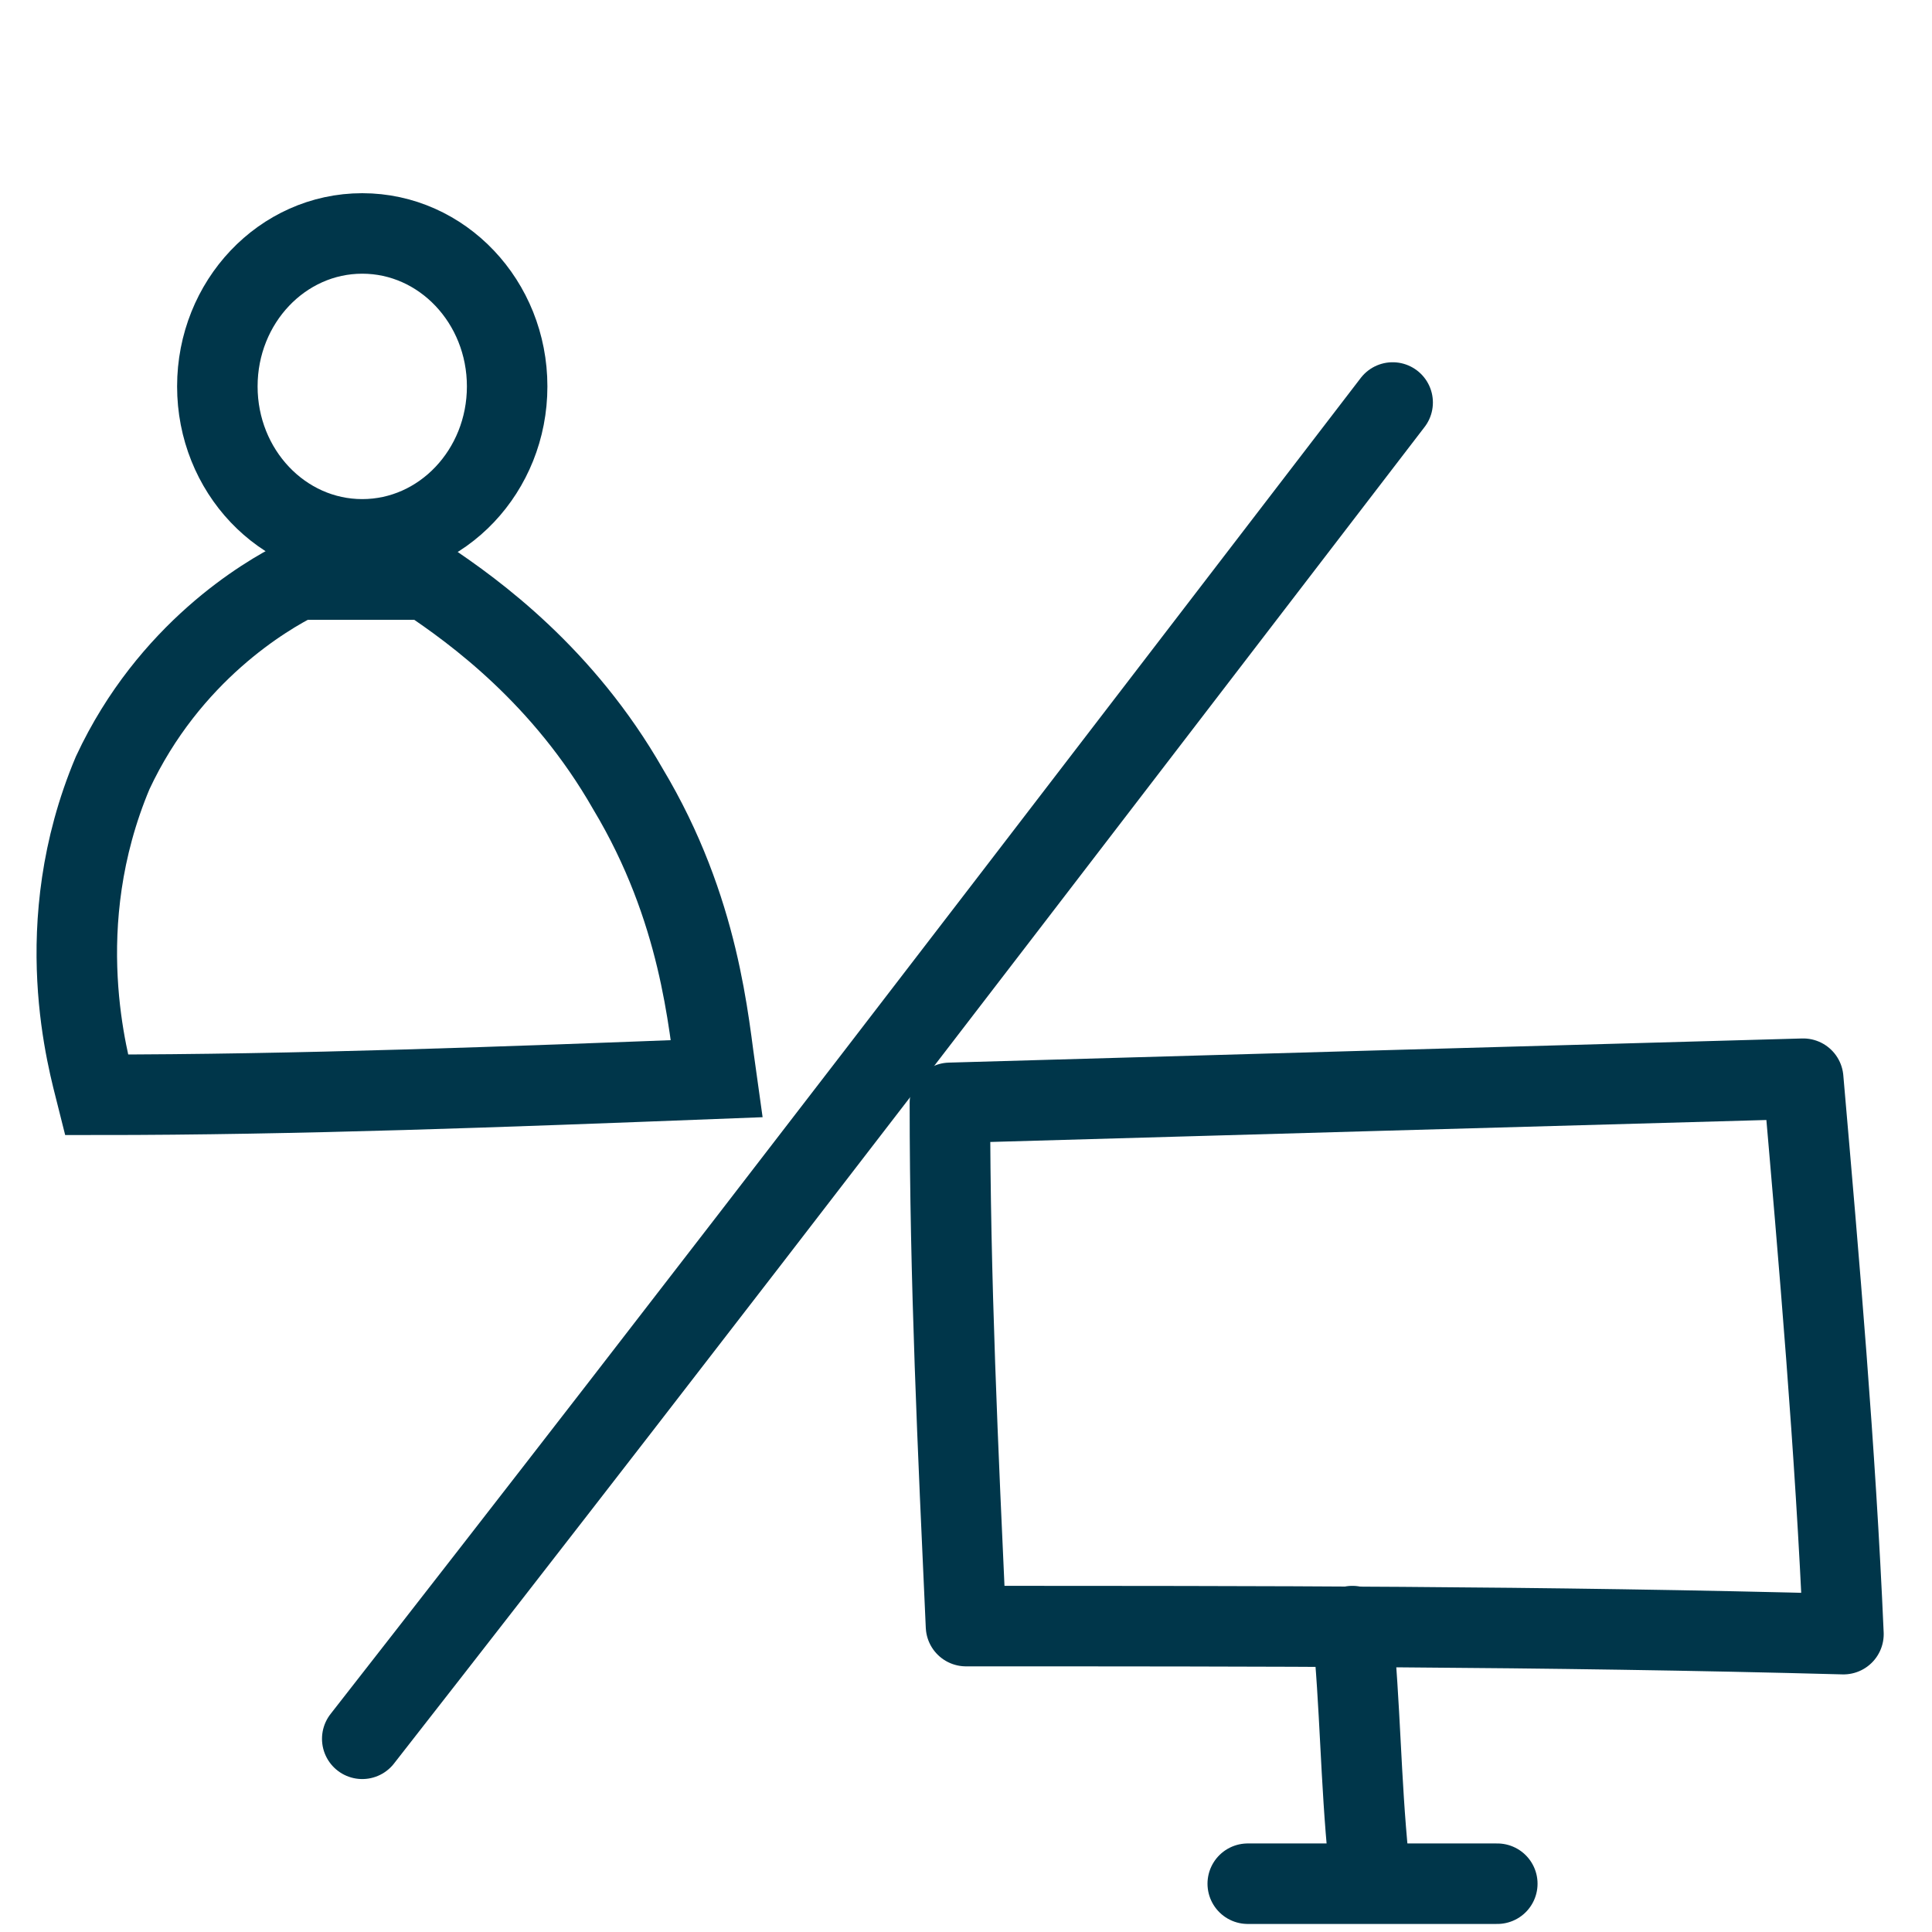 <?xml version="1.0" encoding="utf-8"?>
<!-- Generator: Adobe Illustrator 24.1.3, SVG Export Plug-In . SVG Version: 6.00 Build 0)  -->
<svg version="1.1" id="Слой_1" xmlns="http://www.w3.org/2000/svg" xmlns:xlink="http://www.w3.org/1999/xlink" x="0px" y="0px"
	 viewBox="0 0 24 24" style="enable-background:new 0 0 24 24;" xml:space="preserve">
<style type="text/css">
	.st0{fill:none;stroke:#00364A;stroke-miterlimit:10;}
	.st1{fill:none;stroke:#00364A;stroke-linecap:round;stroke-linejoin:round;stroke-miterlimit:10;}
</style>
<path class="st0" d="M1.8,13.7"/>
<path class="st0" d="M8.9,13.4c-2.6,0.1-5.2,0.2-7.7,0.2c-0.1-0.4-0.6-2.1,0.2-4c0.7-1.5,1.9-2.2,2.3-2.4c0.5,0,1.1,0,1.6,0
	C5.9,7.6,7,8.4,7.8,9.8C8.7,11.3,8.8,12.7,8.9,13.4z"/>
<ellipse class="st0" cx="4.5" cy="4.8" rx="1.8" ry="1.9"/>
<path class="st1" d="M4.5,21.6C8.8,16.1,13,10.6,17.3,5"/>
<path class="st1" d="M12,20.2c-0.1-2.2-0.2-4.3-0.2-6.5c3.5-0.1,7-0.2,10.6-0.3c0.2,2.3,0.4,4.6,0.5,6.9
	C19.2,20.2,15.6,20.2,12,20.2z"/>
<path class="st1" d="M15.5,23.4c1,0,2.1,0,3.1,0"/>
<path class="st1" d="M16.8,20.2c0.1,1,0.1,1.9,0.2,2.9"/>
<path class="st1" d="M22.1,11.6"/>
</svg>
